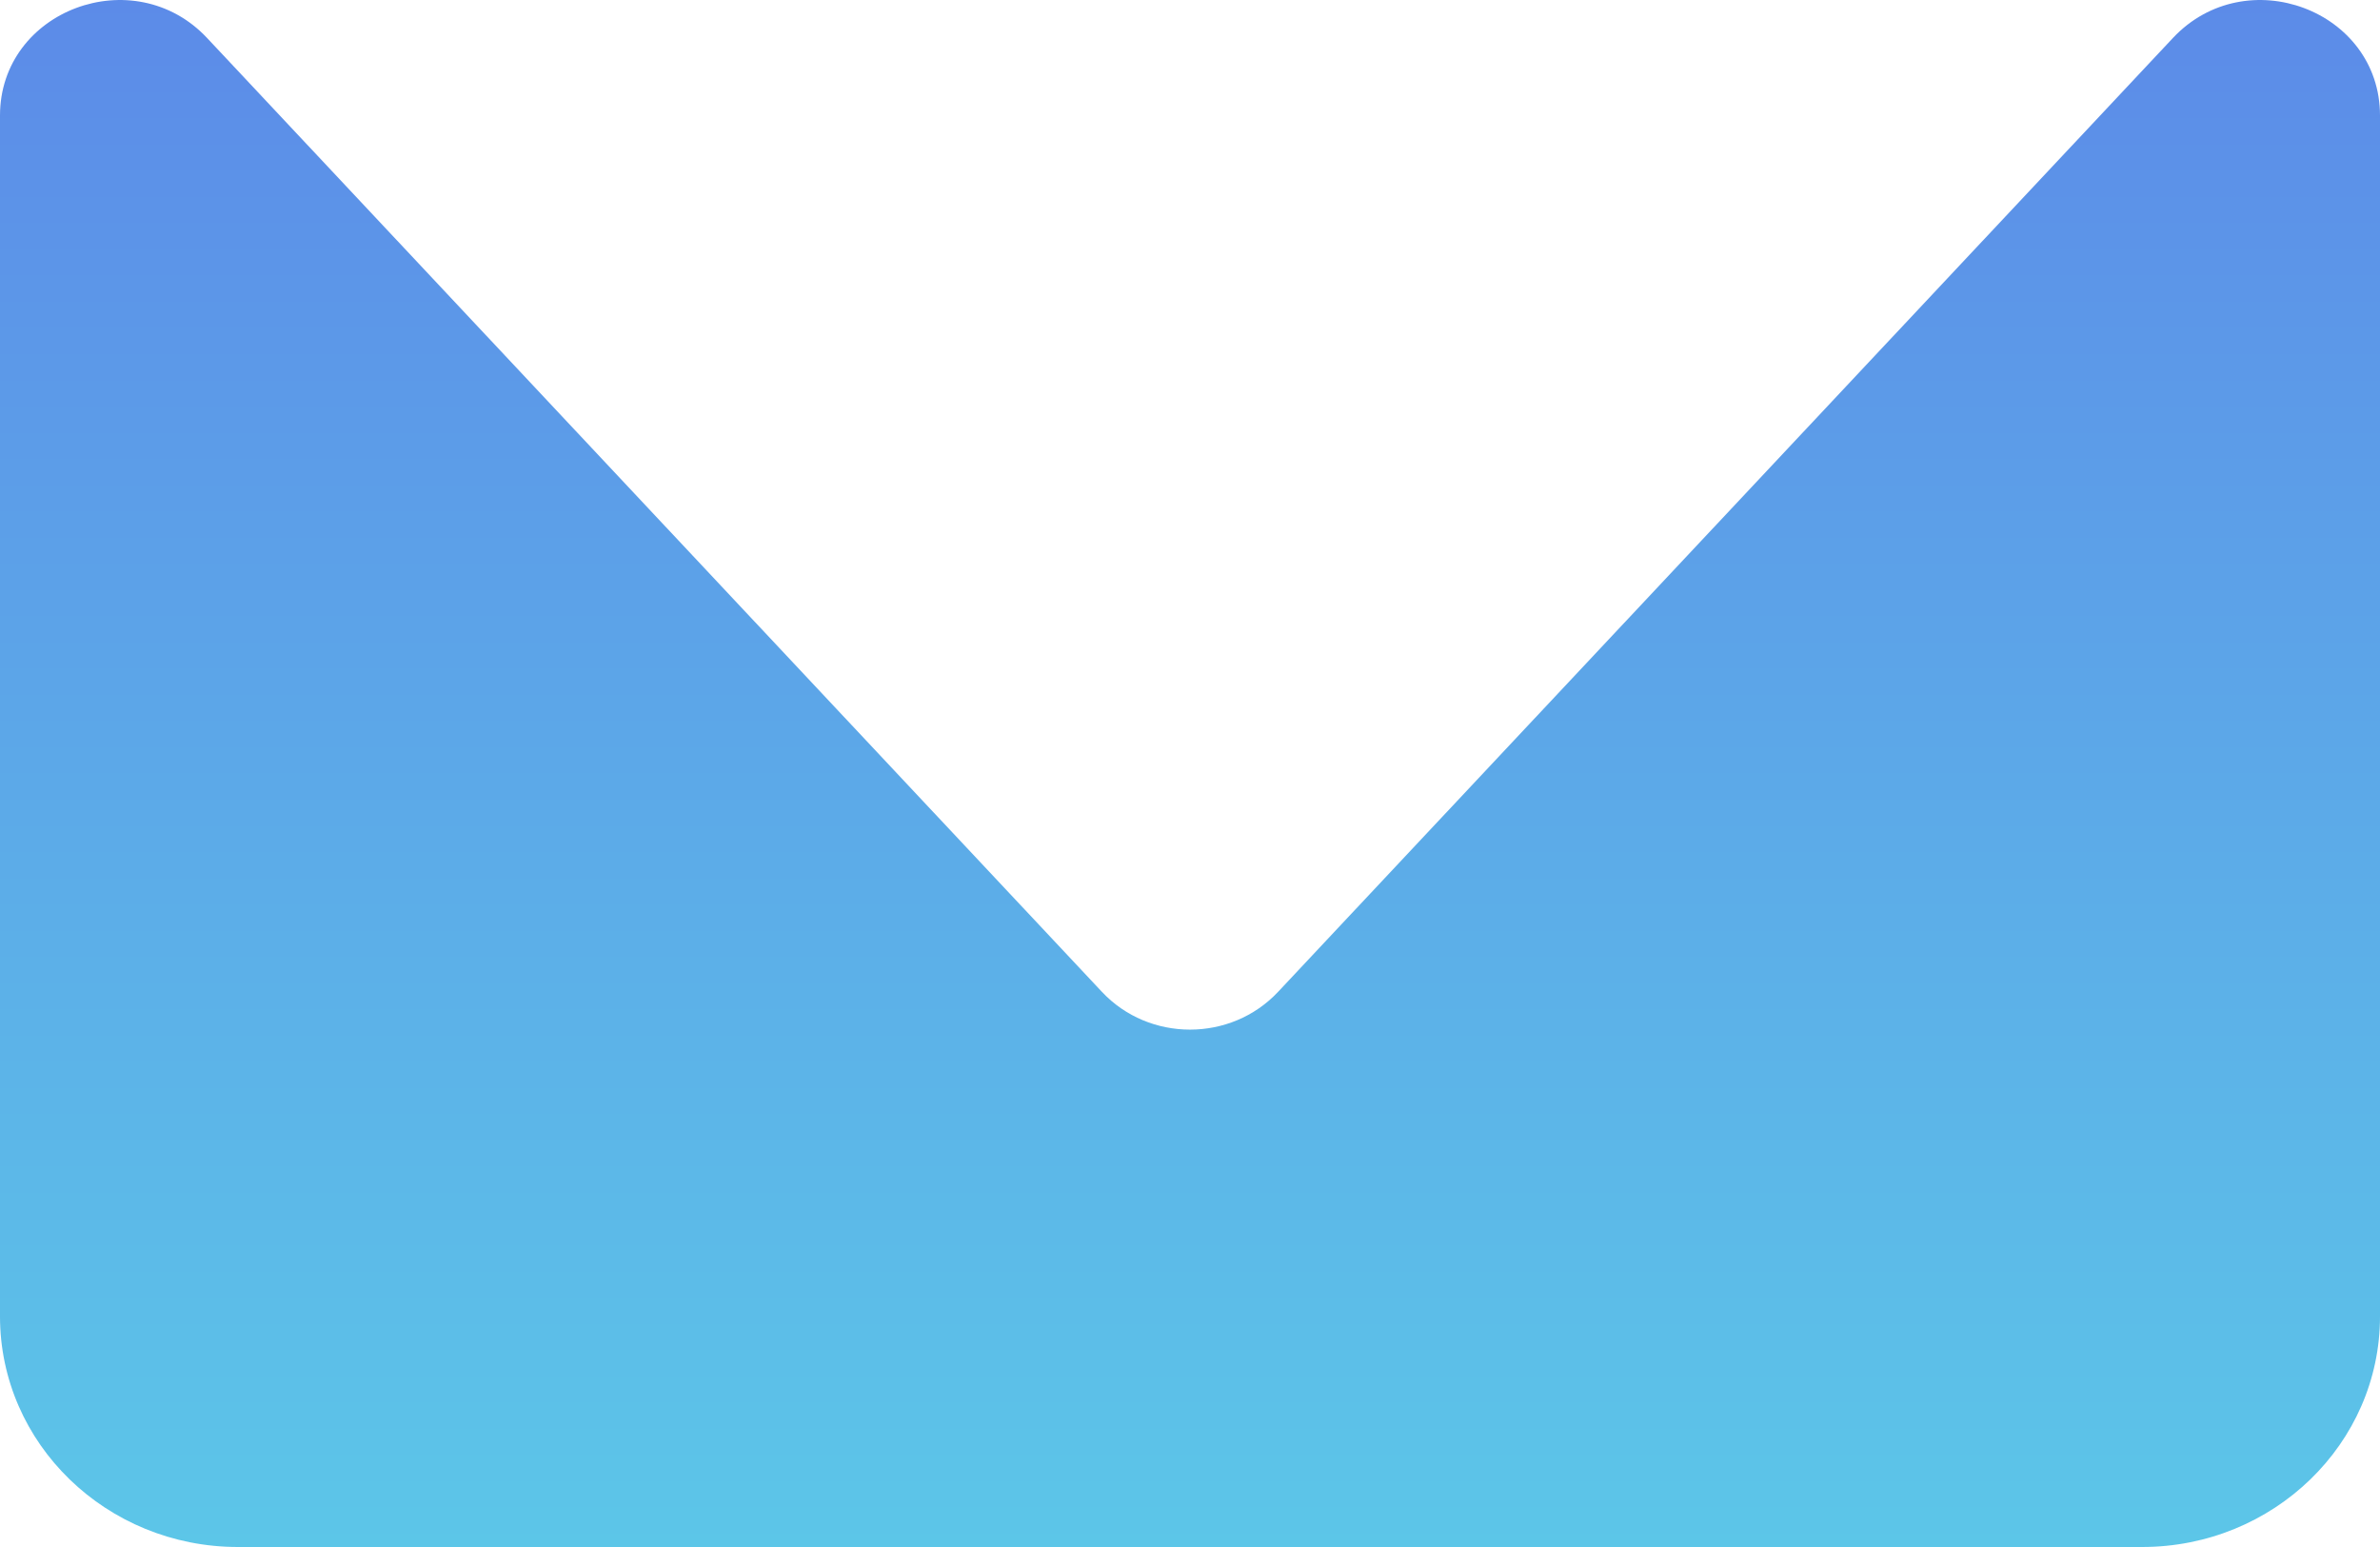 <svg width="40" height="26" viewBox="0 0 40 26" fill="none" xmlns="http://www.w3.org/2000/svg">
<path d="M0 1.942C0 0.171 2.25 -0.672 3.48 0.638L18.52 16.67C19.314 17.516 20.686 17.516 21.48 16.67L36.52 0.638C37.75 -0.672 40 0.171 40 1.942V22.124C40 24.265 38.209 26 36 26H4C1.791 26 0 24.265 0 22.124V1.942Z" fill="url(#paint0_linear)"/>
<defs>
<linearGradient id="paint0_linear" x1="20" y1="0" x2="20" y2="26" gradientUnits="userSpaceOnUse">
<stop stop-color="#5C8BE8"/>
<stop offset="1" stop-color="#5CC6E8"/>
</linearGradient>
</defs>
</svg>